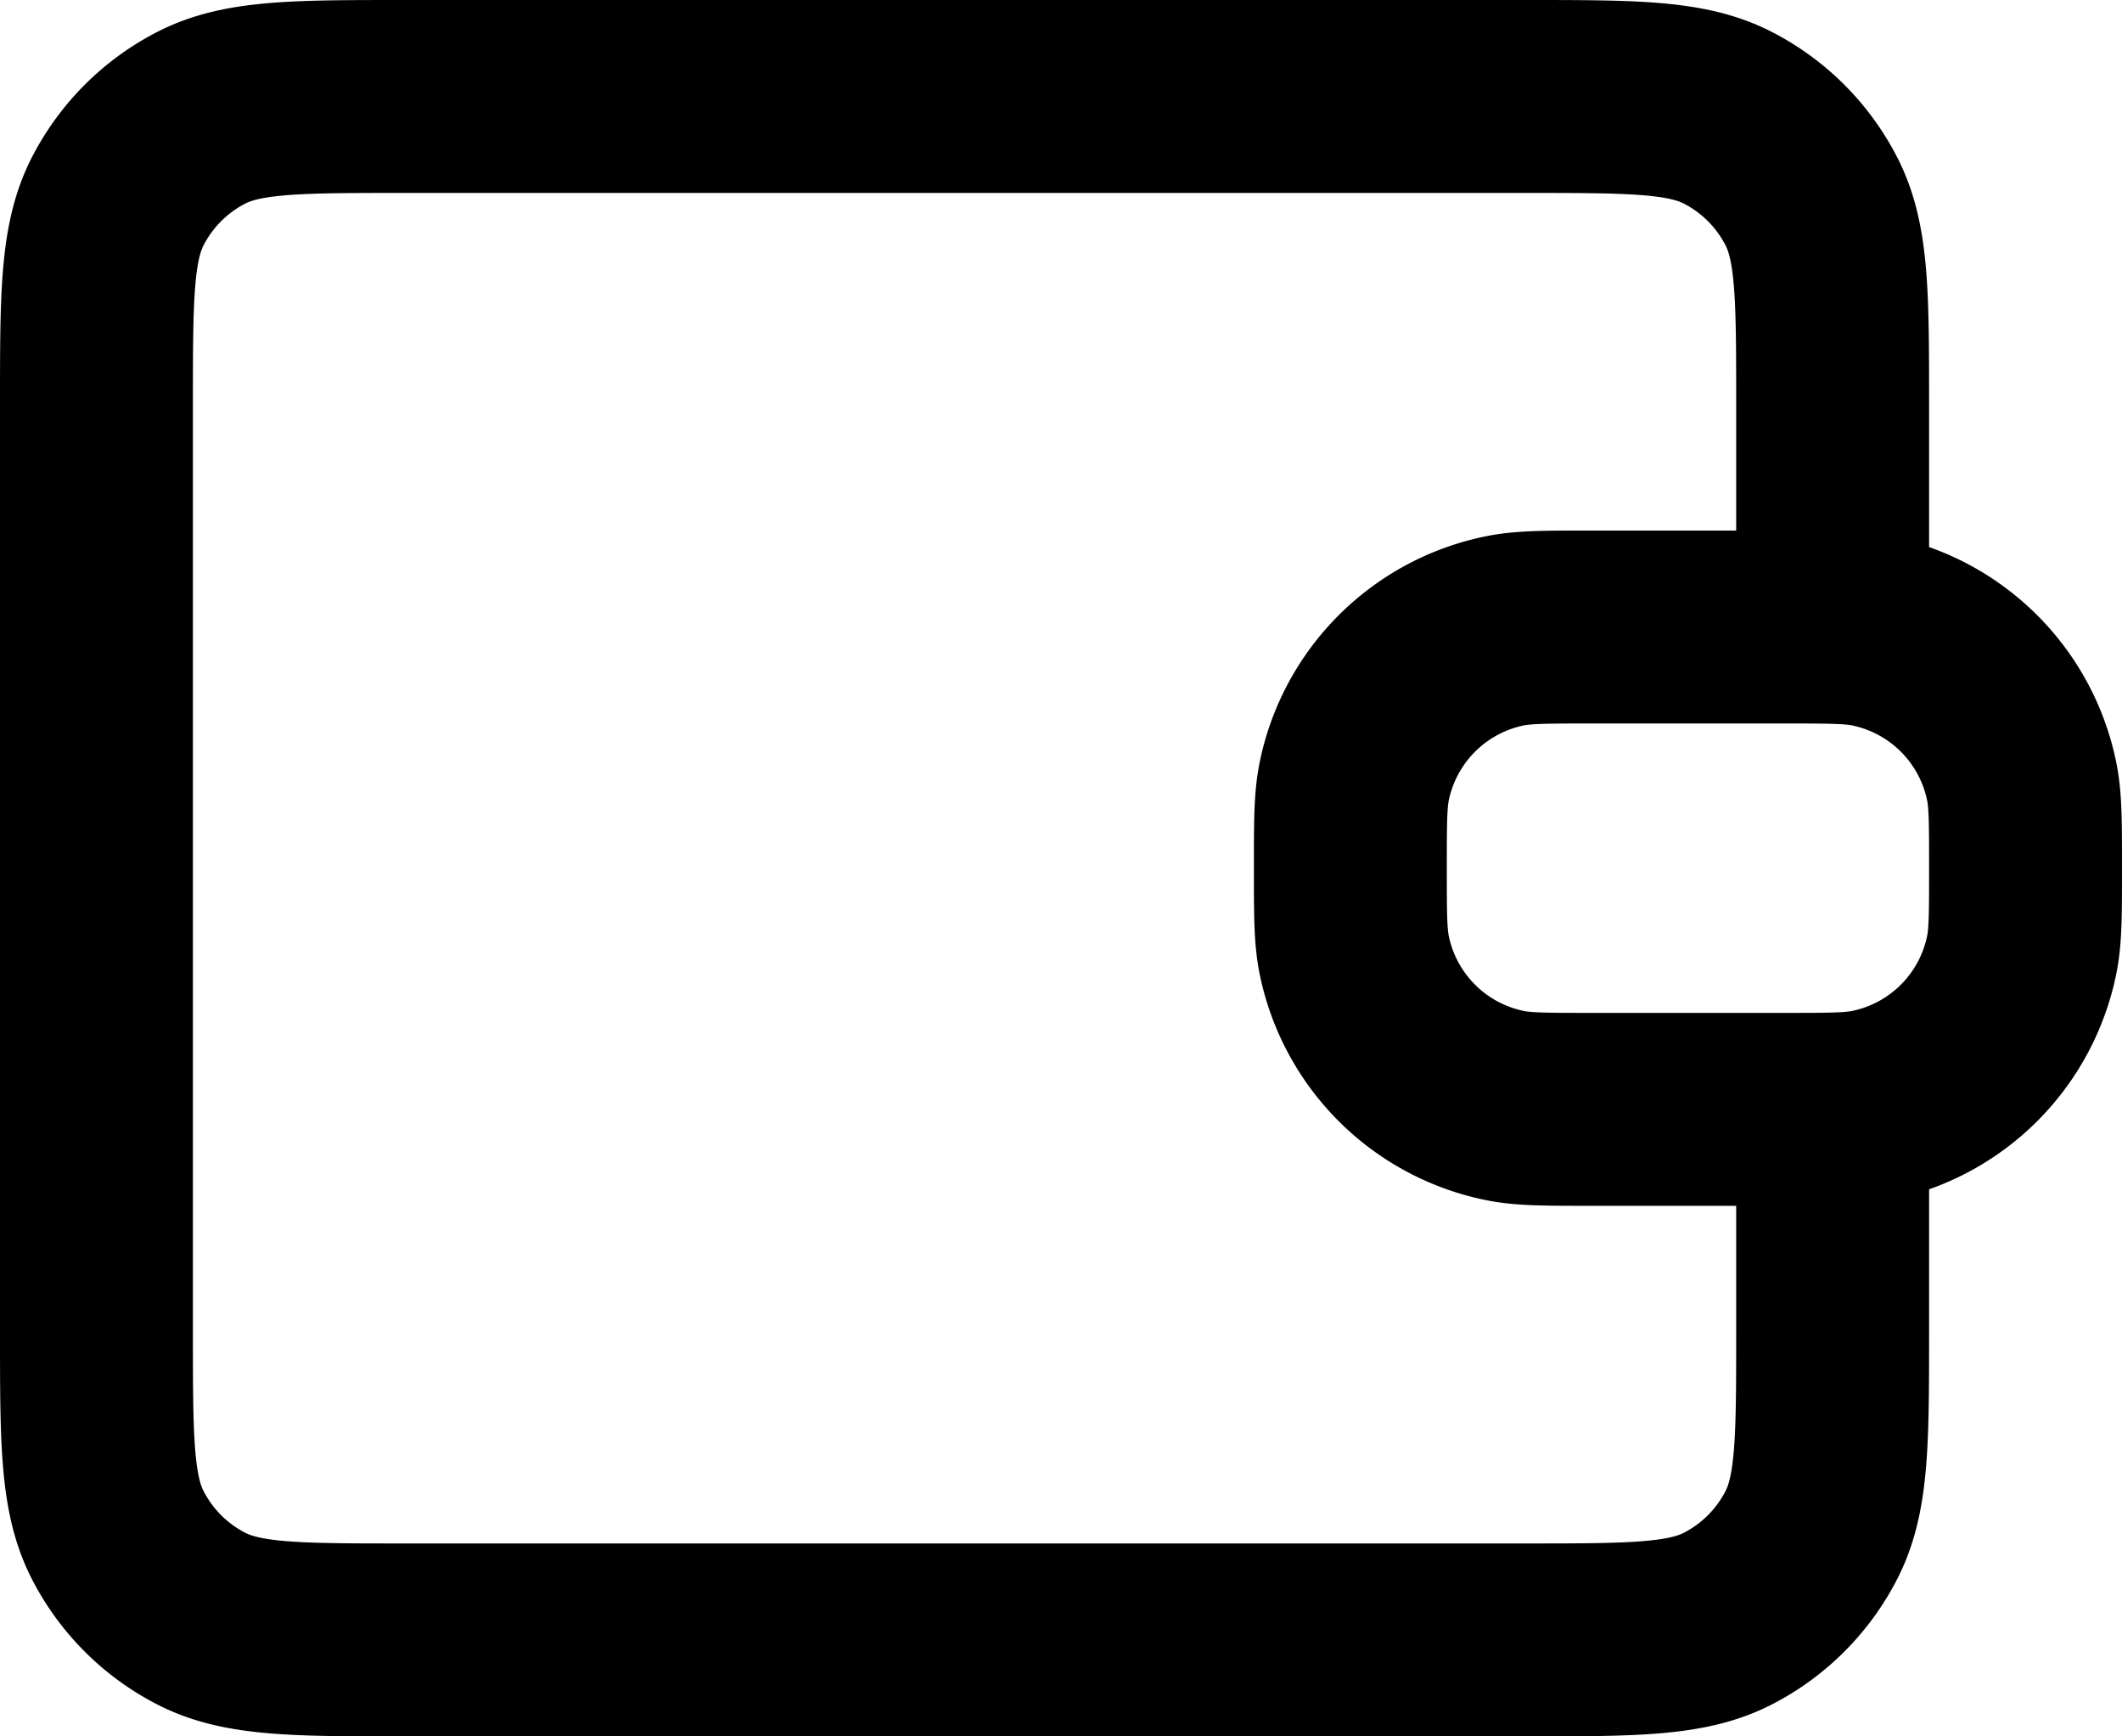 <svg viewBox="0 0 22 18" fill="none" xmlns="http://www.w3.org/2000/svg">
  <path d="M19 6.5V4.2c0-1.12 0-1.68-.218-2.108a2 2 0 0 0-.874-.874C17.48 1 16.92 1 15.8 1H4.2c-1.12 0-1.68 0-2.108.218a2 2 0 0 0-.874.874C1 2.52 1 3.08 1 4.2v9.6c0 1.12 0 1.68.218 2.108a2 2 0 0 0 .874.874C2.52 17 3.08 17 4.2 17h11.6c1.12 0 1.68 0 2.108-.218a2 2 0 0 0 .874-.874C19 15.48 19 14.92 19 13.8v-2.3M14 9c0-.465 0-.697.038-.89a2 2 0 0 1 1.572-1.572c.193-.038.425-.038.89-.038h2c.465 0 .697 0 .89.038a2 2 0 0 1 1.572 1.572C21 8.303 21 8.535 21 9s0 .697-.038.89a2 2 0 0 1-1.572 1.572c-.193.038-.425.038-.89.038h-2c-.465 0-.697 0-.89-.038a2 2 0 0 1-1.572-1.572C14 9.697 14 9.465 14 9Z" stroke="currentColor" stroke-width="2" stroke-linecap="round" stroke-linejoin="round"/>
</svg>
